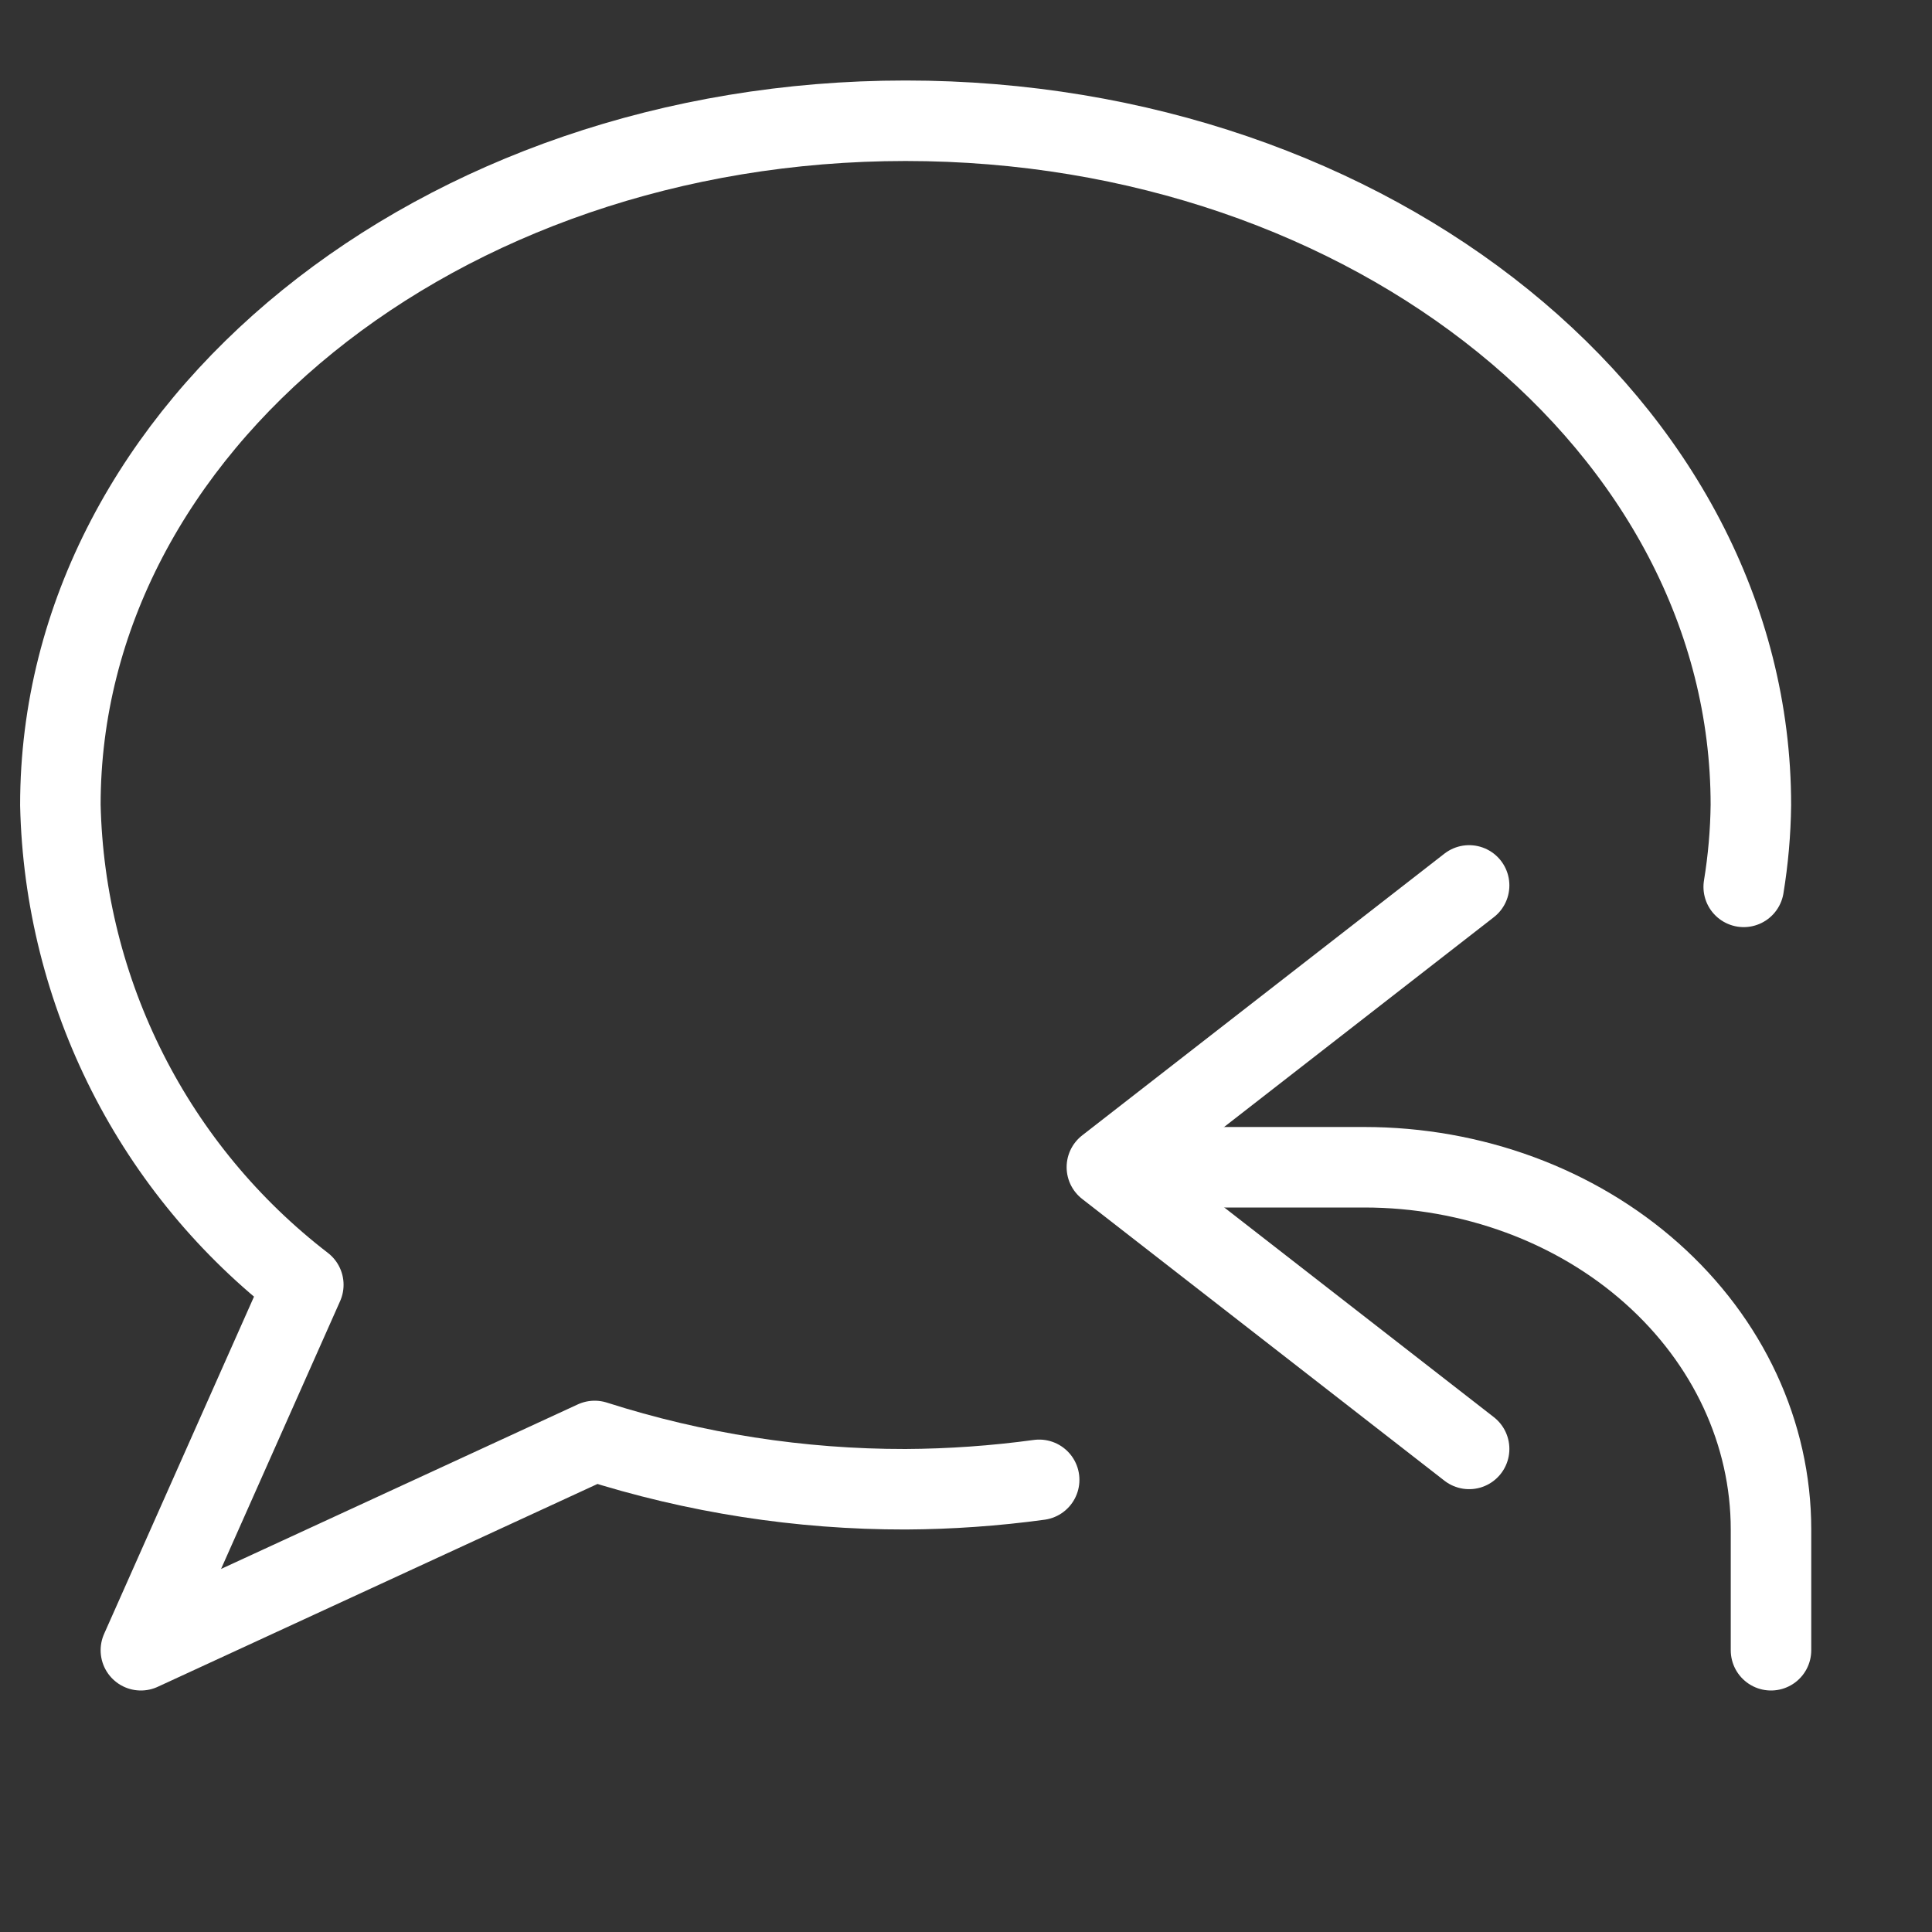 <svg width="24" height="24" viewBox="0 0 24 24" fill="none" xmlns="http://www.w3.org/2000/svg">
    <rect x="0" y="0" width="24" height="24" fill="#333333" stroke="none"/>
    <path d="M18.25 10.999L13.75 14.499L18.25 17.999" stroke="white" stroke-linecap="round" stroke-linejoin="round"/>
    <path d="M14 14.5H16.947C18.287 14.5 19.573 14.974 20.52 15.818C21.468 16.662 22 17.806 22 19V20.5" stroke="white" stroke-linecap="round" stroke-linejoin="round"/>
    <path d="M21.661 11.017C21.716 10.681 21.746 10.341 21.75 10C21.75 5.305 17.05 1.5 11.25 1.5C5.45 1.5 0.75 5.306 0.75 10C0.776 11.156 1.061 12.291 1.583 13.322C2.105 14.354 2.852 15.255 3.768 15.96L1.75 20.5L7.387 17.9C8.636 18.299 9.939 18.502 11.25 18.5C11.805 18.497 12.359 18.458 12.909 18.383" stroke="white" stroke-linecap="round" stroke-linejoin="round"/>
</svg>
